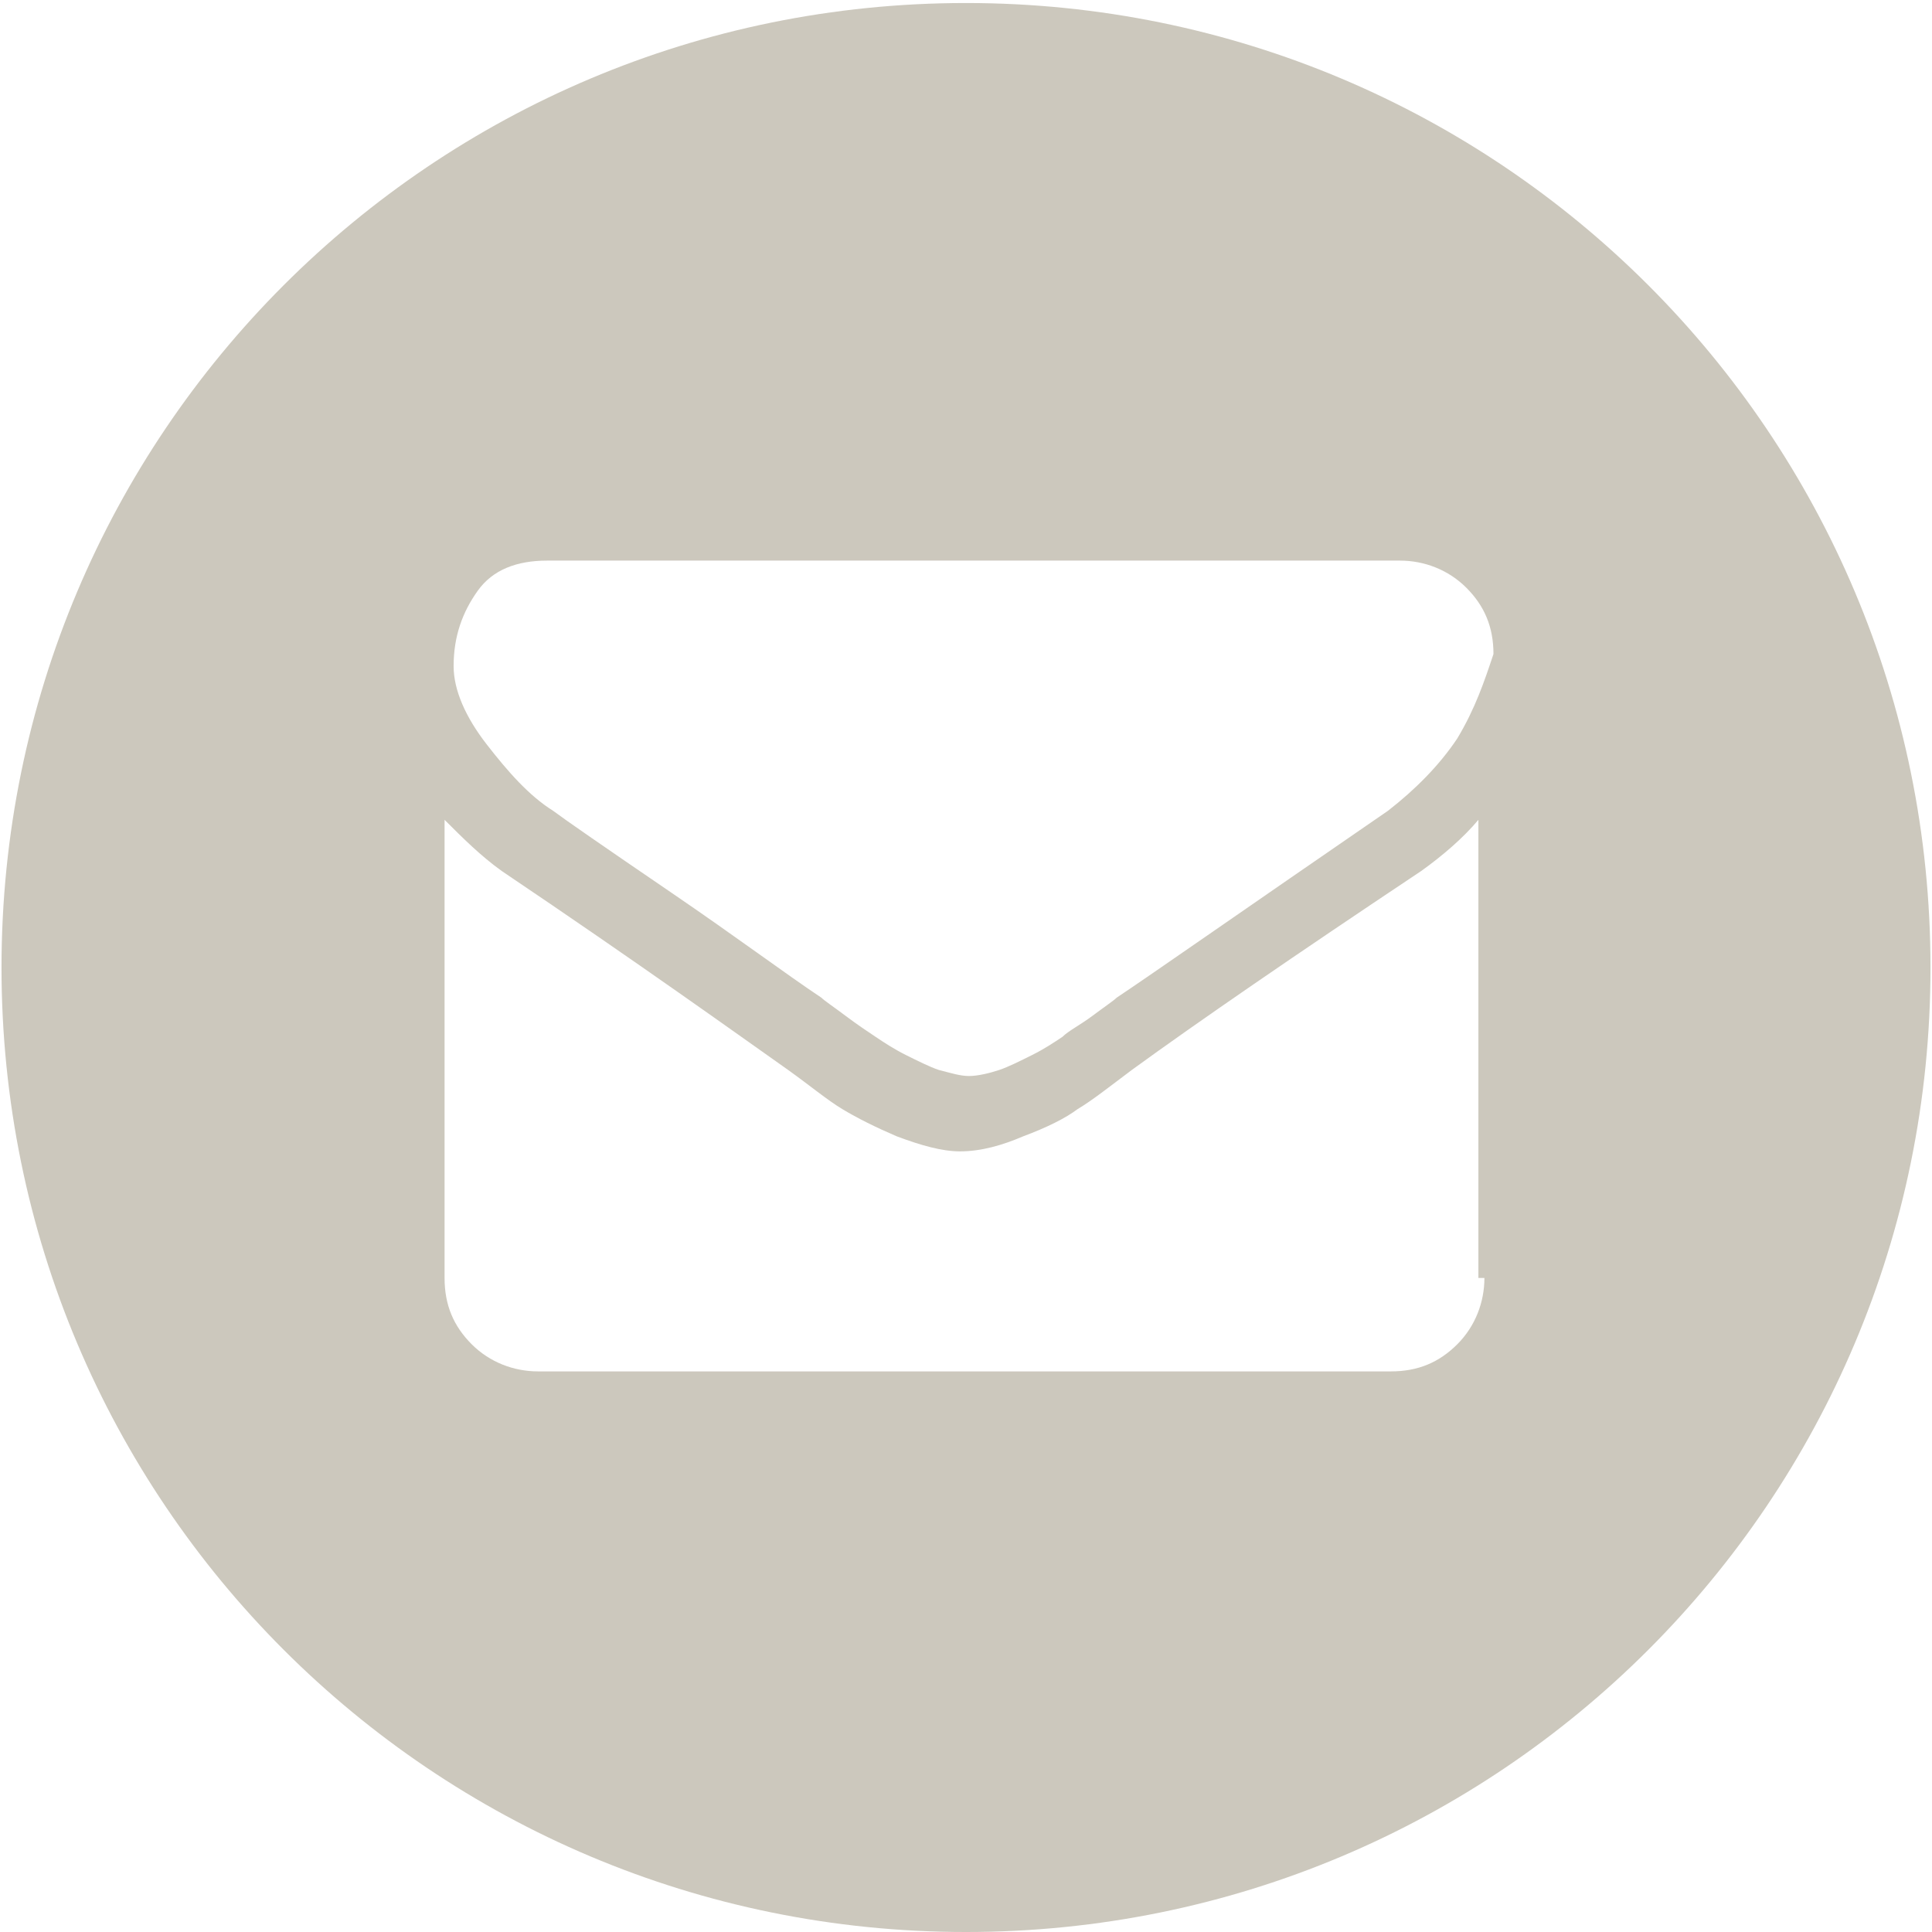 <?xml version="1.0" standalone="no"?><!DOCTYPE svg PUBLIC "-//W3C//DTD SVG 1.1//EN" "http://www.w3.org/Graphics/SVG/1.1/DTD/svg11.dtd"><svg t="1536680440506" class="icon" style="" viewBox="0 0 1024 1024" version="1.1" xmlns="http://www.w3.org/2000/svg" p-id="5844" xmlns:xlink="http://www.w3.org/1999/xlink" width="25" height="25"><defs><style type="text/css"></style></defs><path d="M512 1.598c-282.758 0-511.201 228.443-511.201 511.201 0 282.758 228.443 511.201 511.201 511.201s511.201-228.443 511.201-511.201C1023.201 230.041 794.758 1.598 512 1.598zM786.771 677.342c0 12.78-4.793 25.56-14.378 35.145-9.585 9.585-20.768 14.378-35.145 14.378l-452.094 0c-12.78 0-25.56-4.793-35.145-14.378-9.585-9.585-14.378-20.768-14.378-35.145l0-242.821c9.585 9.585 19.17 19.17 30.353 27.158 73.485 49.523 124.605 86.265 151.763 105.435 11.183 7.988 20.768 15.975 28.755 20.768 7.988 4.793 17.573 9.585 28.755 14.378 12.78 4.793 23.963 7.988 33.548 7.988l0 0 0 0c11.183 0 22.365-3.195 33.548-7.988 12.78-4.793 22.365-9.585 28.755-14.378 7.988-4.793 15.975-11.183 28.755-20.768 35.145-25.56 86.265-60.705 153.36-105.435 11.183-7.988 22.365-17.573 30.353-27.158L783.576 677.342zM772.393 391.388c-9.585 14.378-22.365 27.158-36.743 38.34-76.68 52.718-124.605 86.265-143.775 99.045-1.598 1.598-6.39 4.793-12.78 9.585-6.39 4.793-12.78 7.988-15.975 11.183-4.793 3.195-9.585 6.39-15.975 9.585-6.39 3.195-12.78 6.39-17.573 7.988-4.793 1.598-11.183 3.195-15.975 3.195l0 0 0 0c-4.793 0-9.585-1.598-15.975-3.195-4.793-1.598-11.183-4.793-17.573-7.988-6.39-3.195-11.183-6.39-15.975-9.585-4.793-3.195-9.585-6.39-15.975-11.183-6.39-4.793-11.183-7.988-12.78-9.585-19.17-12.78-44.73-31.95-79.875-55.913-35.145-23.963-55.913-38.34-62.303-43.133-12.78-7.988-23.963-20.768-35.145-35.145-11.183-14.378-17.573-28.755-17.573-41.535 0-15.975 4.793-28.755 12.78-39.938s20.768-15.975 36.743-15.975l452.094 0c12.78 0 25.56 4.793 35.145 14.378 9.585 9.585 14.378 20.768 14.378 35.145C786.771 361.036 781.978 375.413 772.393 391.388z" p-id="5845" fill="#ccc8bd"></path></svg>
